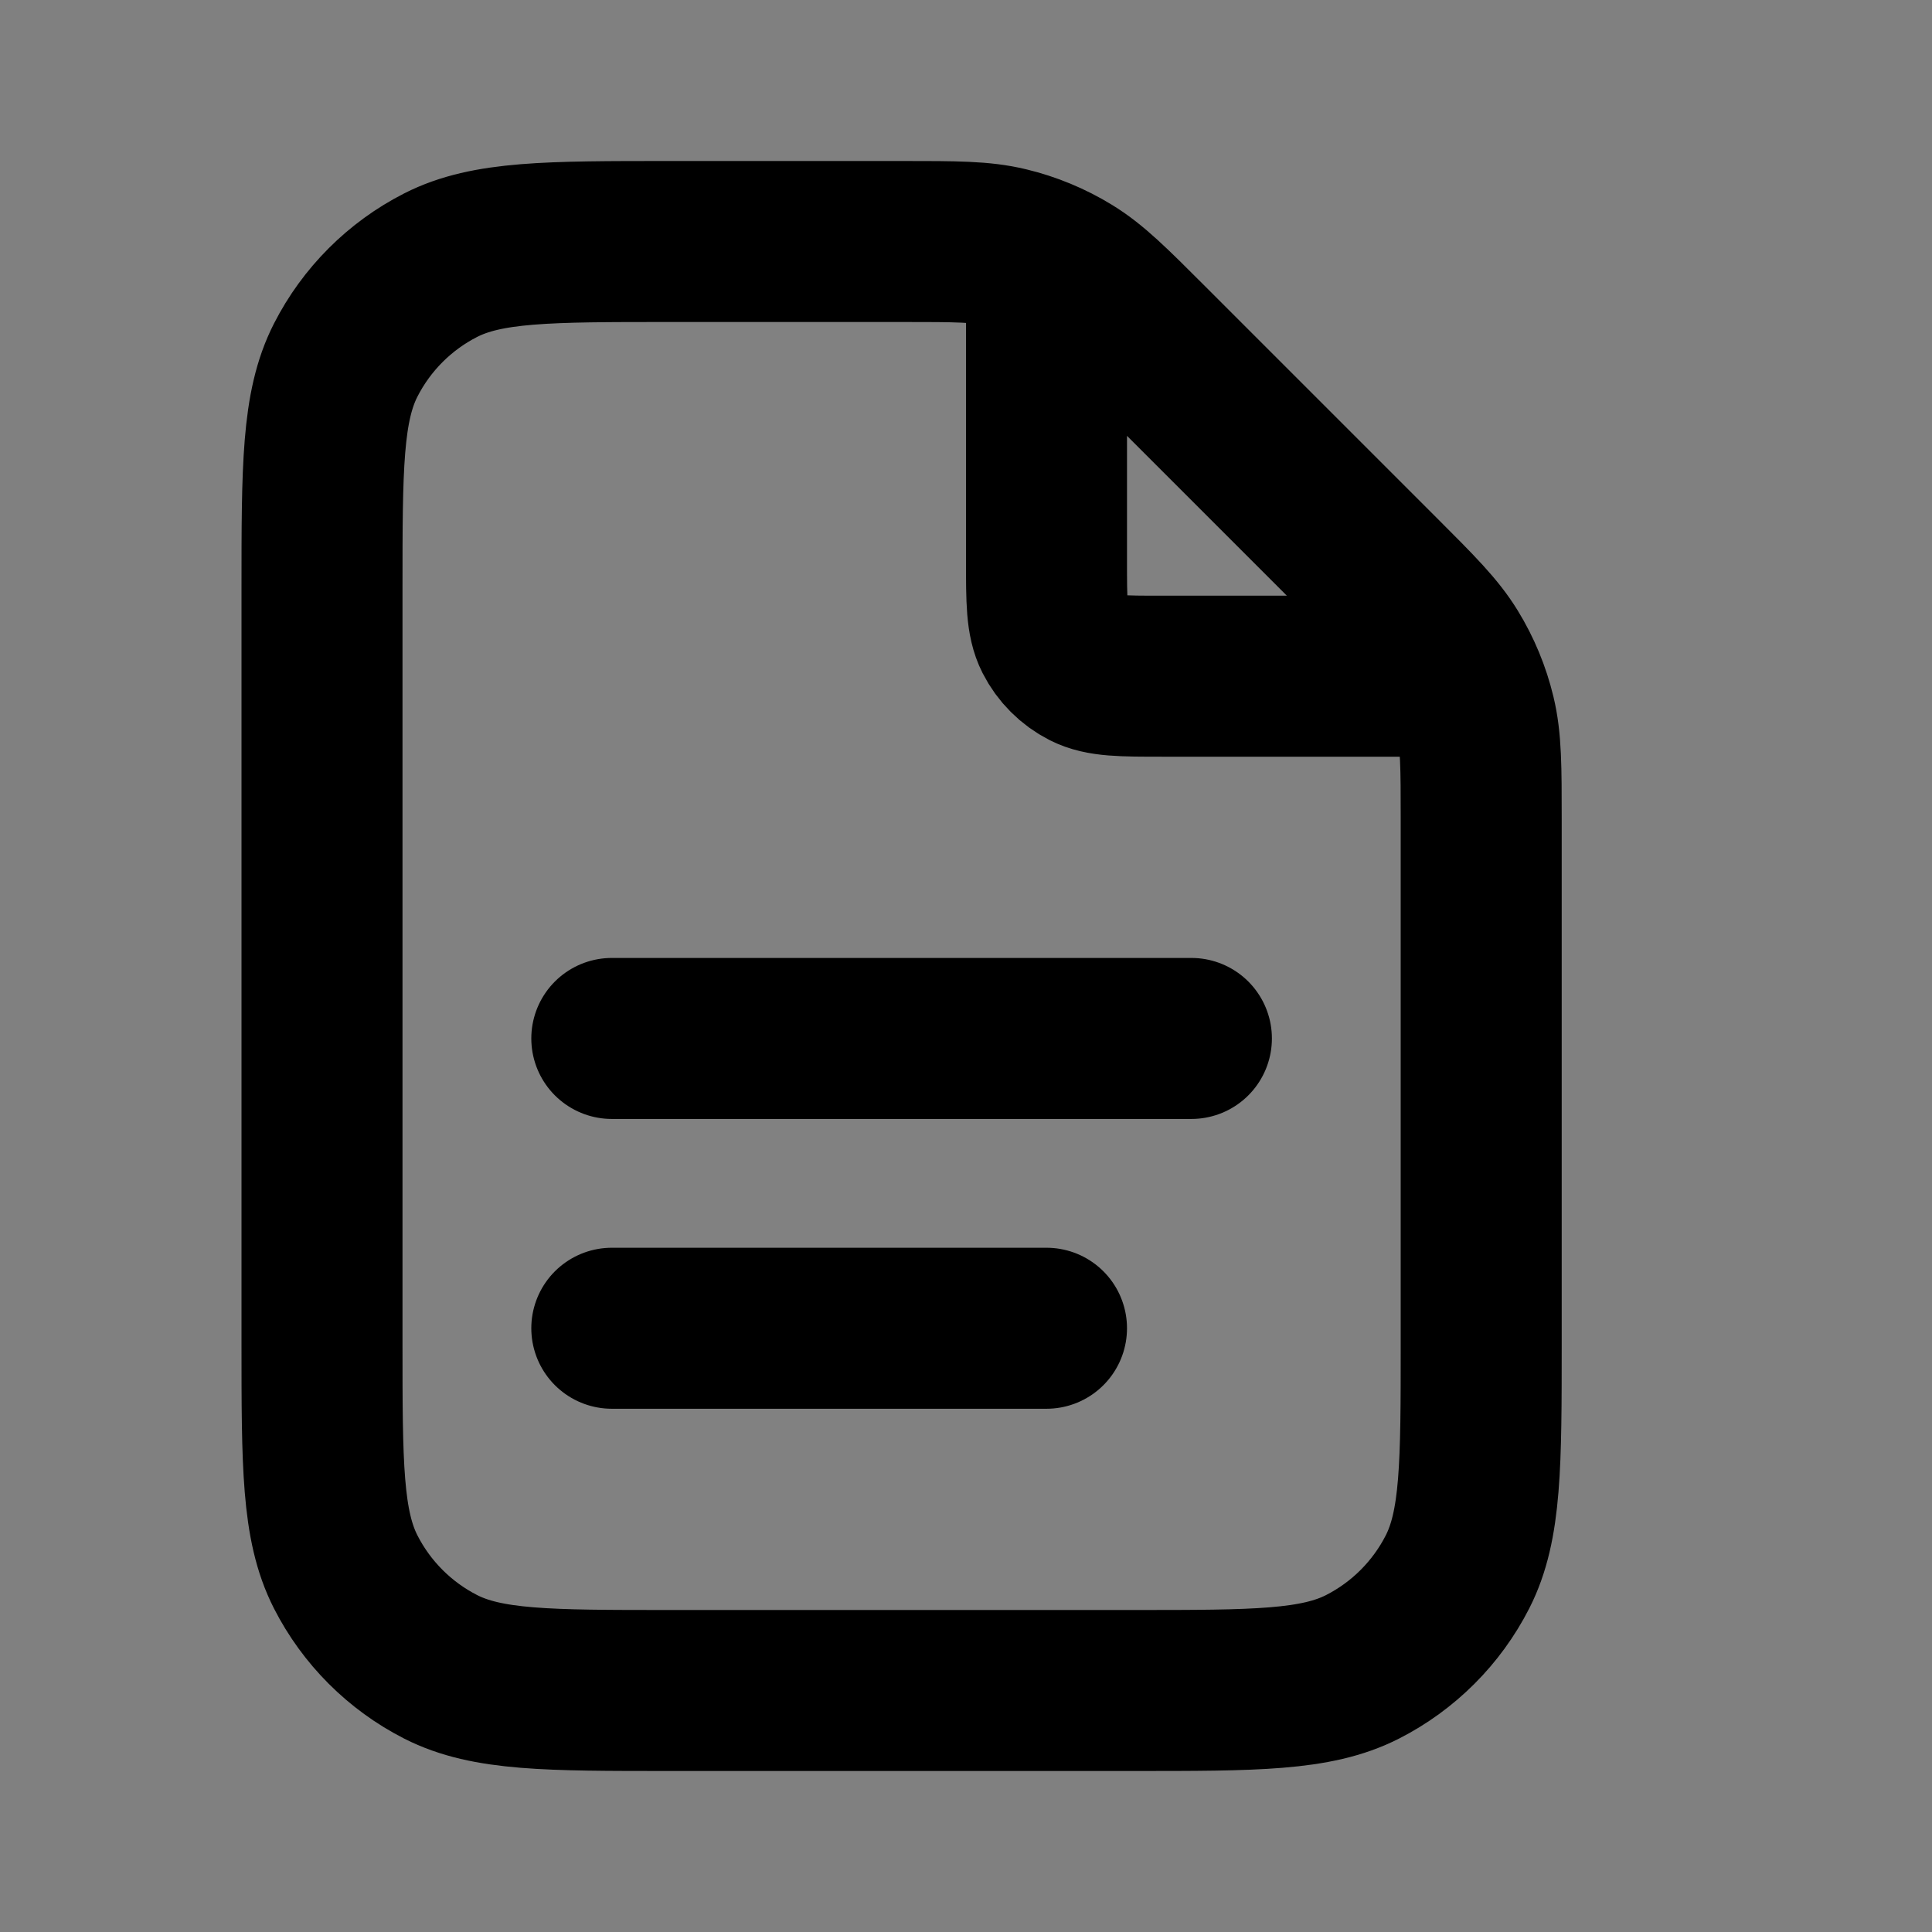 <svg width="24" height="24" viewBox="0 0 24 24" fill="none" xmlns="http://www.w3.org/2000/svg">
<rect x="0" y="0" width="24" height="24" fill="#808080" stroke="none"/>
<path d="M4 7.32C4 5.808 4 5.052 4.294 4.474C4.553 3.966 4.966 3.553 5.474 3.294C6.052 3 6.808 3 8.32 3H11.211C11.871 3 12.201 3 12.512 3.075C12.787 3.141 13.051 3.25 13.292 3.398C13.565 3.565 13.798 3.798 14.265 4.265L17.135 7.135C17.602 7.602 17.835 7.835 18.002 8.108C18.15 8.349 18.259 8.613 18.325 8.888C18.4 9.199 18.4 9.529 18.4 10.189V16.68C18.4 18.192 18.4 18.948 18.106 19.526C17.847 20.034 17.434 20.447 16.926 20.706C16.348 21 15.592 21 14.08 21H8.32C6.808 21 6.052 21 5.474 20.706C4.966 20.447 4.553 20.034 4.294 19.526C4 18.948 4 18.192 4 16.68V7.32Z" fill="white" fill-opacity="0.01"/>
<path d="M13 3.243V6.96C13 7.464 13 7.716 13.098 7.909C13.184 8.078 13.322 8.216 13.491 8.302C13.684 8.4 13.936 8.4 14.44 8.4H18.157M13 16.5H7.6M14.8 12.9H7.6M18.4 10.189V16.68C18.4 18.192 18.4 18.948 18.106 19.526C17.847 20.034 17.434 20.447 16.926 20.706C16.348 21 15.592 21 14.08 21H8.32C6.808 21 6.052 21 5.474 20.706C4.966 20.447 4.553 20.034 4.294 19.526C4 18.948 4 18.192 4 16.68V7.32C4 5.808 4 5.052 4.294 4.474C4.553 3.966 4.966 3.553 5.474 3.294C6.052 3 6.808 3 8.32 3H11.211C11.871 3 12.201 3 12.512 3.075C12.787 3.141 13.051 3.25 13.292 3.398C13.565 3.565 13.798 3.798 14.265 4.265L17.135 7.135C17.602 7.602 17.835 7.835 18.002 8.108C18.15 8.349 18.259 8.613 18.325 8.888C18.4 9.199 18.4 9.529 18.4 10.189Z" stroke="black" stroke-width="2" stroke-linecap="round" stroke-linejoin="round"/>
</svg>
